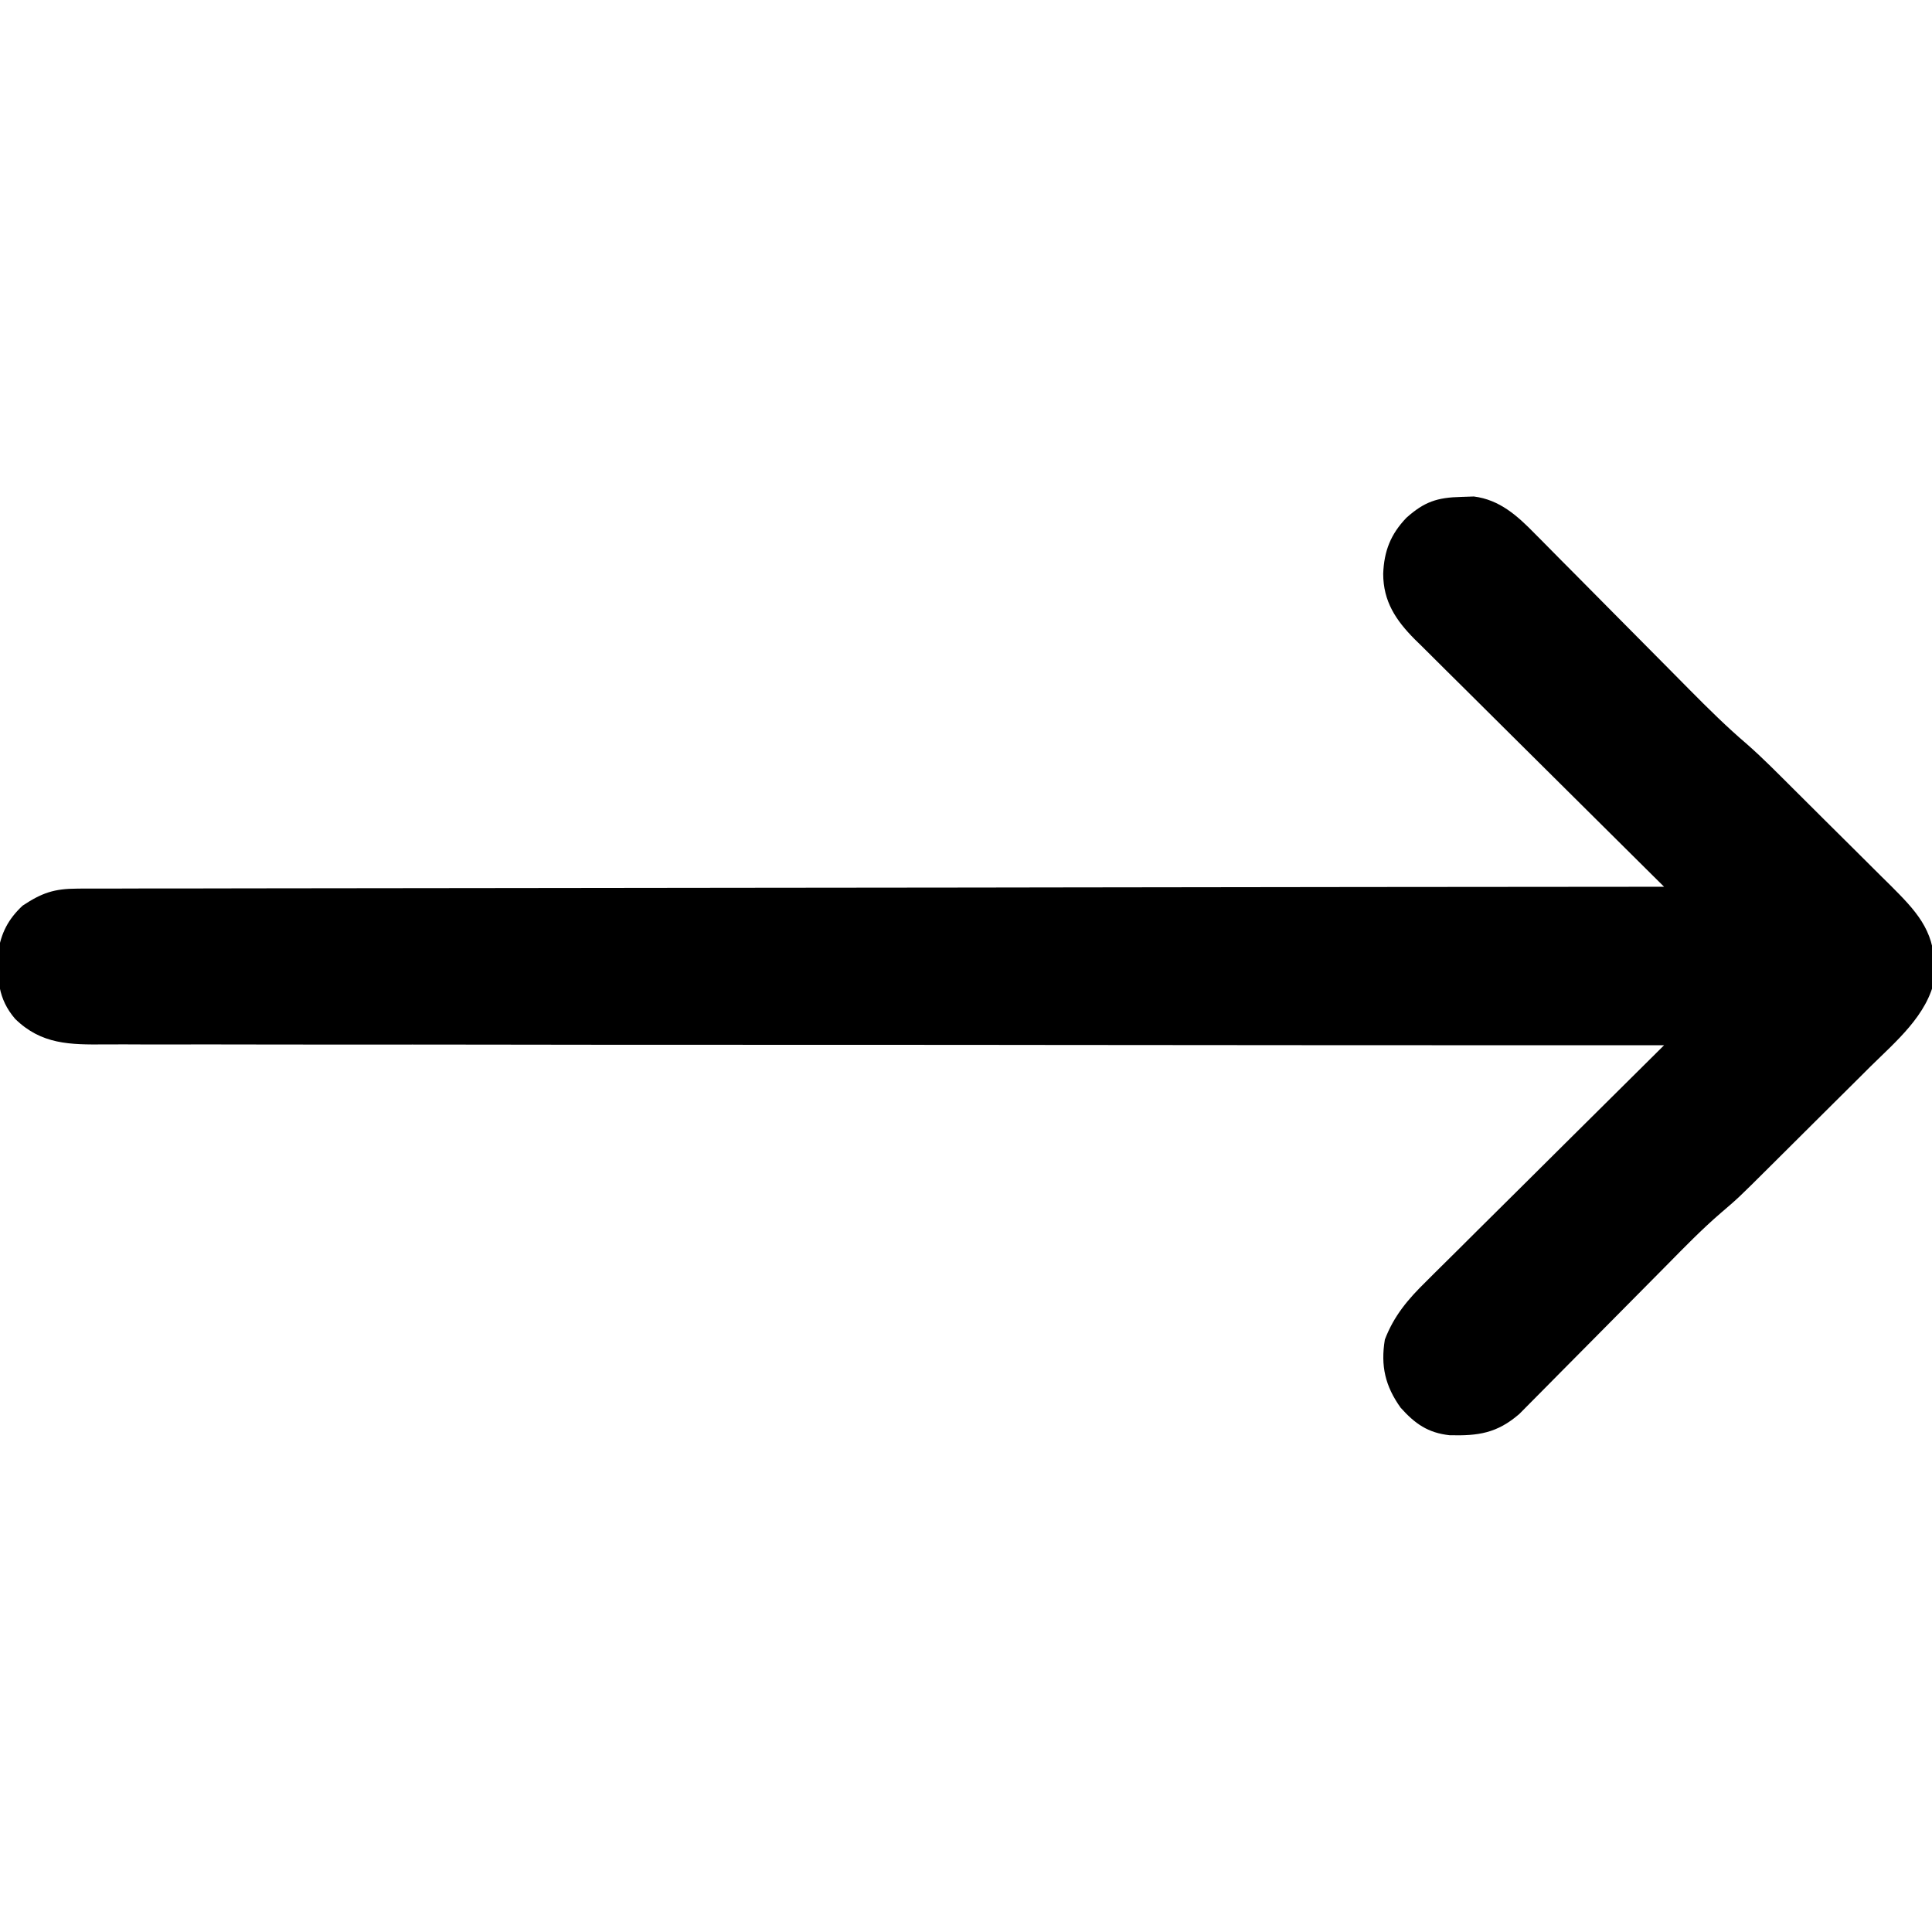 <?xml version="1.0" encoding="UTF-8"?>
<svg version="1.1" xmlns="http://www.w3.org/2000/svg" width="512" height="512">
<path d="M0 0 C1.098 -0.037 2.197 -0.075 3.328 -0.113 C10.174 0.739 14.888 5.007 19.558 9.796 C20.36 10.599 20.36 10.599 21.178 11.419 C22.926 13.175 24.664 14.941 26.402 16.707 C27.628 17.941 28.854 19.174 30.081 20.406 C33.302 23.644 36.514 26.89 39.724 30.139 C44.854 35.328 49.997 40.506 55.141 45.682 C56.925 47.48 58.706 49.282 60.485 51.084 C65.447 56.097 70.425 61.017 75.797 65.596 C79.97 69.264 83.86 73.238 87.797 77.156 C89.197 78.548 89.197 78.548 90.626 79.968 C92.588 81.919 94.547 83.873 96.505 85.828 C99.002 88.319 101.508 90.801 104.016 93.281 C106.429 95.67 108.831 98.07 111.234 100.469 C112.577 101.792 112.577 101.792 113.946 103.143 C120.306 109.526 125.311 114.725 125.375 124.188 C125.409 125.319 125.442 126.451 125.477 127.617 C123.567 137.329 115.159 144.322 108.383 151.008 C107.379 152.009 106.375 153.011 105.372 154.013 C103.28 156.1 101.184 158.182 99.083 160.26 C96.412 162.904 93.749 165.556 91.089 168.211 C88.524 170.771 85.953 173.327 83.383 175.883 C82.904 176.36 82.425 176.837 81.931 177.328 C73.409 185.808 73.409 185.808 68.832 189.717 C63.773 194.067 59.139 198.845 54.457 203.591 C52.77 205.301 51.078 207.007 49.385 208.712 C44.577 213.553 39.773 218.398 34.98 223.254 C32.034 226.238 29.08 229.215 26.121 232.187 C25.001 233.315 23.884 234.446 22.77 235.579 C21.213 237.163 19.646 238.737 18.078 240.31 C17.191 241.206 16.305 242.102 15.392 243.025 C9.475 248.149 4.476 248.859 -3.121 248.66 C-8.835 248.025 -12.244 245.634 -16.062 241.375 C-20.149 235.654 -21.404 230.304 -20.25 223.312 C-17.832 217.018 -14.139 212.641 -9.37 207.979 C-8.345 206.953 -8.345 206.953 -7.299 205.906 C-5.058 203.667 -2.803 201.443 -0.547 199.219 C1.018 197.662 2.581 196.104 4.144 194.545 C8.245 190.459 12.358 186.385 16.474 182.314 C20.677 178.151 24.869 173.978 29.062 169.805 C37.281 161.629 45.511 153.467 53.75 145.312 C52.848 145.313 51.946 145.313 51.016 145.313 C-2.444 145.322 -55.904 145.3 -109.364 145.237 C-115.782 145.229 -122.199 145.222 -128.617 145.215 C-129.895 145.213 -131.172 145.212 -132.489 145.211 C-153.182 145.188 -173.875 145.187 -194.568 145.194 C-215.798 145.2 -237.027 145.184 -258.257 145.146 C-271.359 145.124 -284.461 145.119 -297.564 145.137 C-306.546 145.147 -315.527 145.136 -324.509 145.107 C-329.693 145.091 -334.877 145.085 -340.06 145.105 C-344.808 145.123 -349.554 145.113 -354.301 145.082 C-356.017 145.075 -357.733 145.079 -359.449 145.094 C-368.642 145.167 -376.277 145.152 -383.25 138.312 C-387.835 132.945 -387.976 127.721 -387.762 120.766 C-386.994 115.585 -385.072 111.888 -381.25 108.312 C-376.158 104.945 -372.942 103.812 -366.704 103.805 C-365.974 103.798 -365.243 103.792 -364.49 103.786 C-362.046 103.769 -359.604 103.781 -357.16 103.794 C-355.388 103.788 -353.617 103.78 -351.845 103.771 C-346.981 103.751 -342.117 103.755 -337.253 103.764 C-332.006 103.769 -326.76 103.751 -321.513 103.735 C-312.424 103.712 -303.335 103.703 -294.246 103.704 C-281.105 103.706 -267.964 103.686 -254.822 103.66 C-233.502 103.619 -212.181 103.596 -190.861 103.583 C-170.149 103.572 -149.438 103.551 -128.727 103.52 C-127.45 103.518 -126.174 103.516 -124.858 103.514 C-118.454 103.504 -112.05 103.494 -105.645 103.484 C-52.514 103.402 0.618 103.348 53.75 103.312 C52.867 102.439 51.984 101.565 51.075 100.664 C42.751 92.421 34.437 84.167 26.134 75.903 C21.865 71.655 17.592 67.411 13.311 63.175 C9.178 59.086 5.056 54.987 0.94 50.882 C-0.631 49.318 -2.206 47.758 -3.784 46.202 C-5.996 44.019 -8.195 41.823 -10.392 39.625 C-11.045 38.986 -11.698 38.347 -12.371 37.689 C-17.326 32.688 -20.675 27.698 -20.688 20.375 C-20.468 14.355 -18.713 9.882 -14.531 5.52 C-9.805 1.304 -6.401 0.141 0 0 Z " fill="#000000" transform="translate(387.25,131.688)"/>
</svg>
